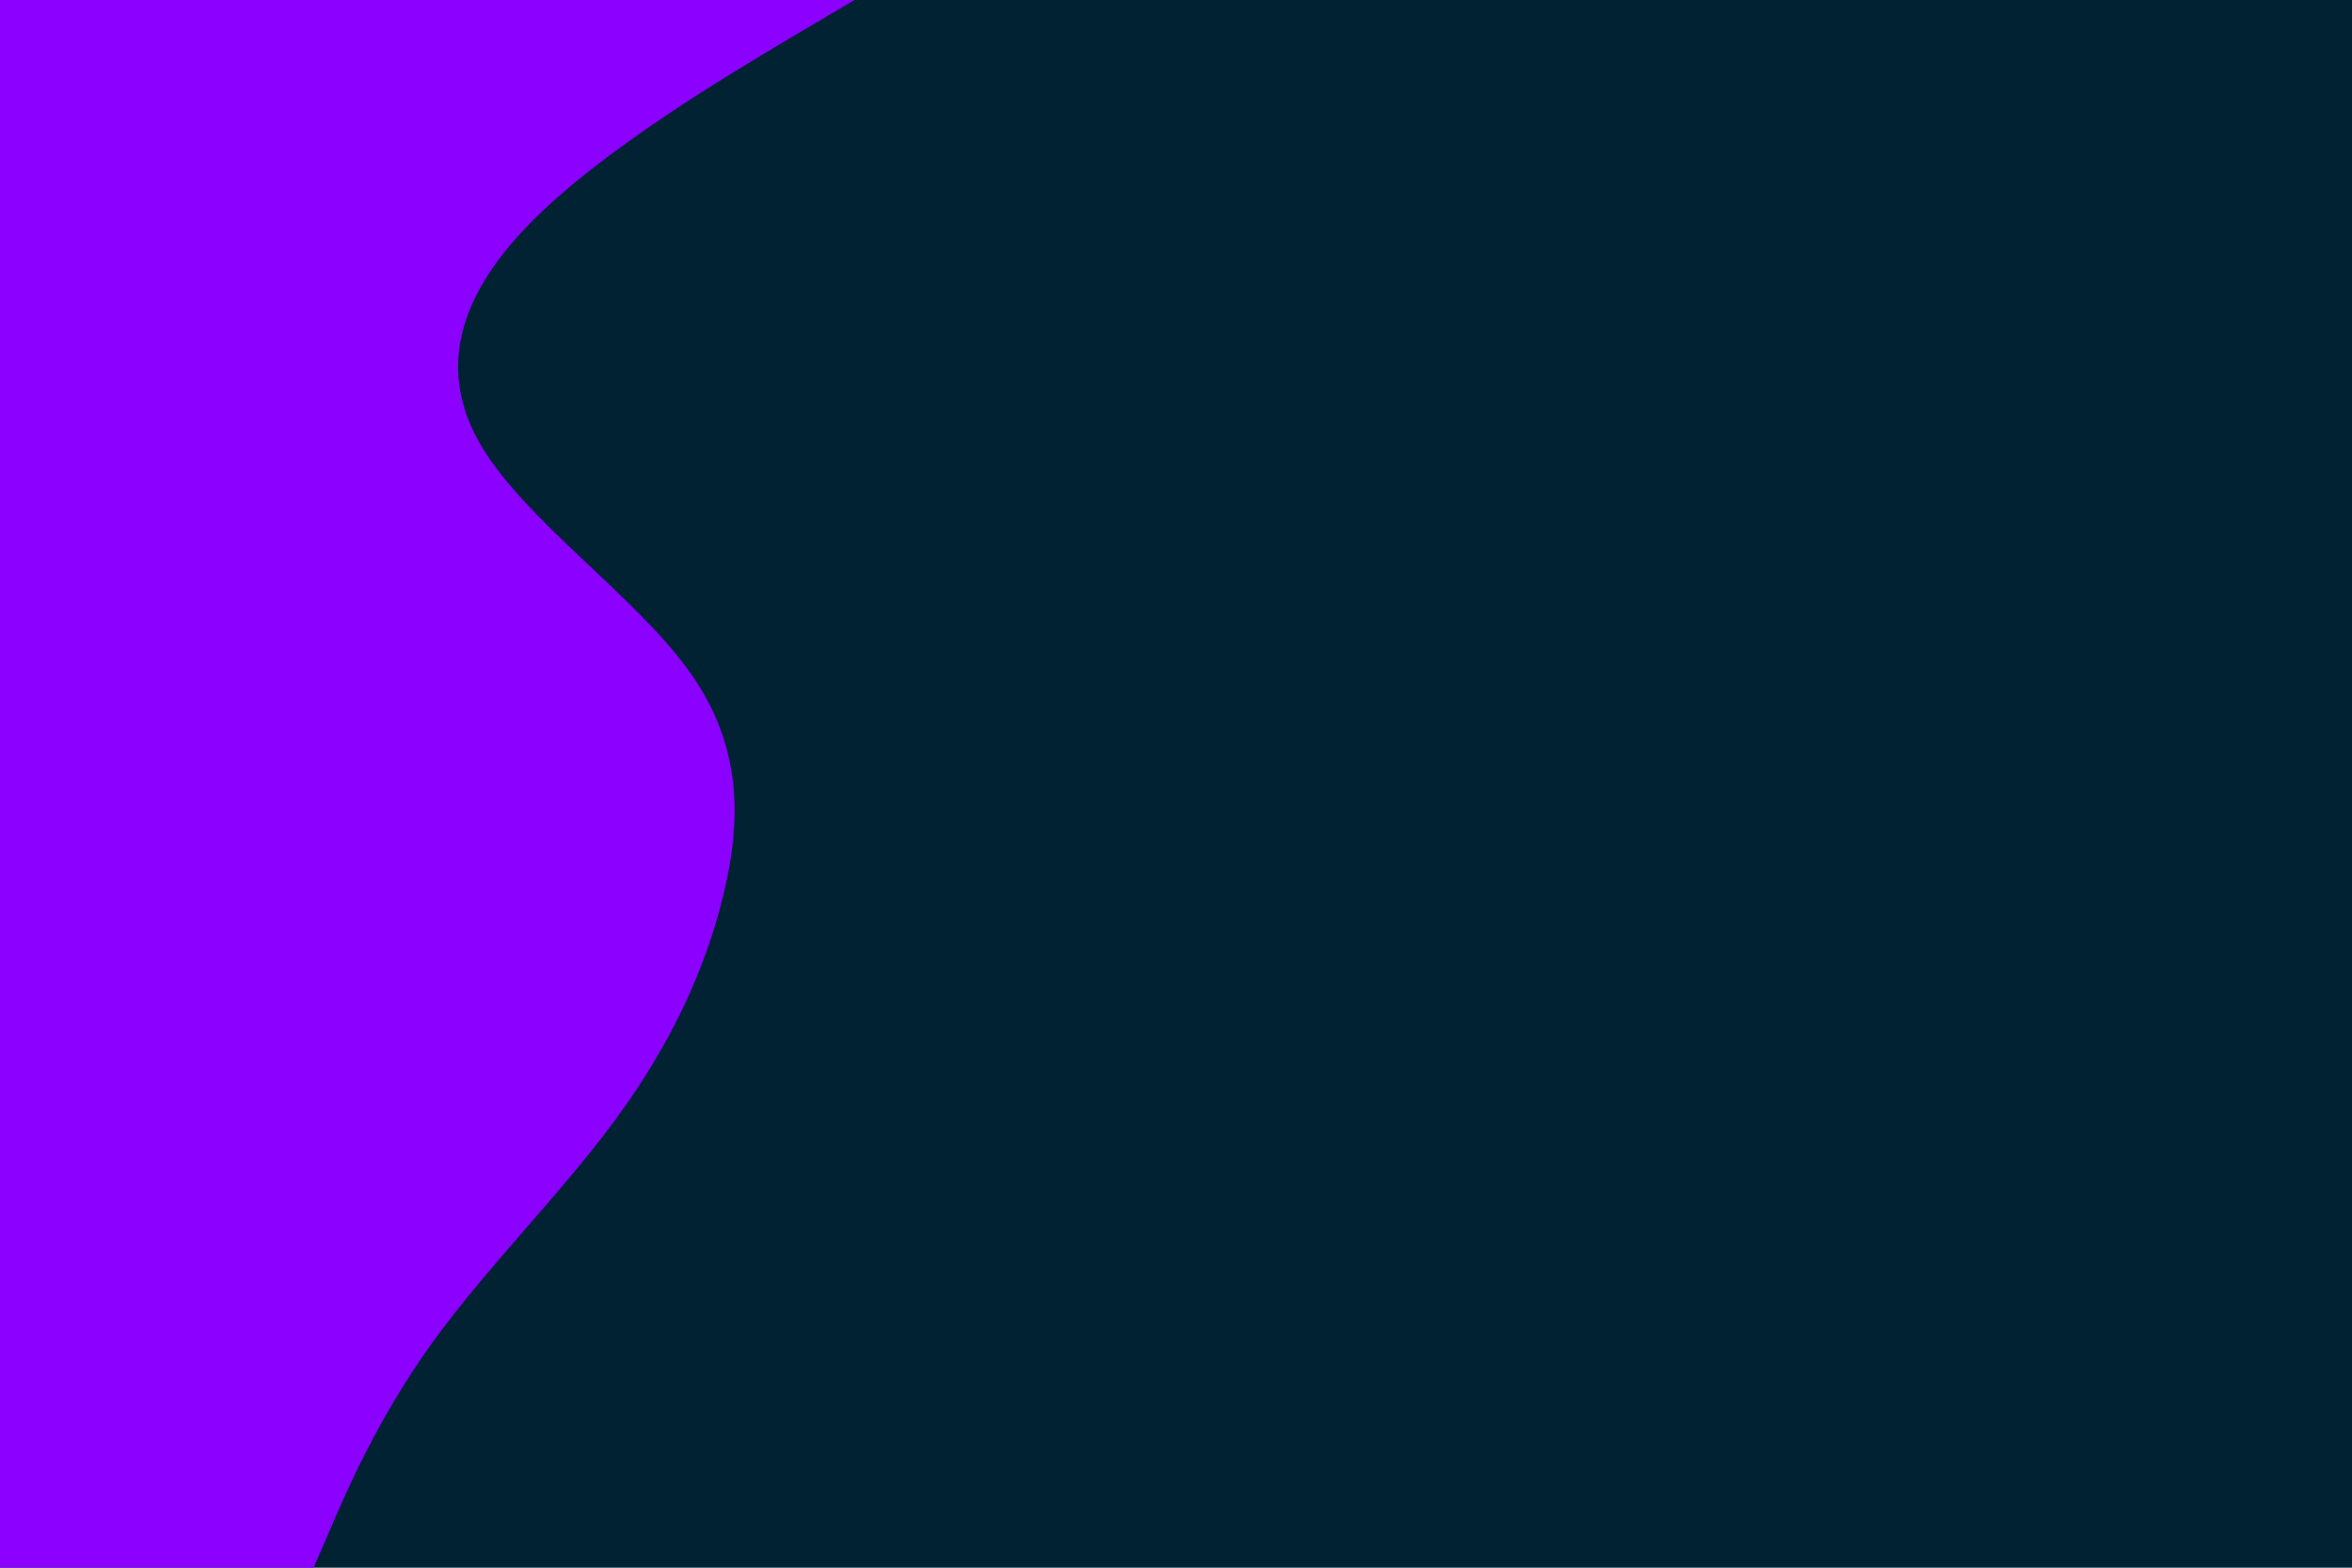 <svg id="visual" viewBox="0 0 900 600" width="900" height="600" xmlns="http://www.w3.org/2000/svg" xmlns:xlink="http://www.w3.org/1999/xlink" version="1.1"><rect x="0" y="0" width="900" height="600" fill="#002233"></rect><path d="M327 0L302.8 14.3C278.7 28.7 230.3 57.3 202.5 85.8C174.7 114.3 167.3 142.7 184.5 171.2C201.7 199.7 243.3 228.3 263.8 257C284.3 285.7 283.7 314.3 276.7 343C269.7 371.7 256.3 400.3 235.3 428.8C214.3 457.3 185.7 485.7 165.2 514.2C144.7 542.7 132.3 571.3 126.2 585.7L120 600L0 600L0 585.7C0 571.3 0 542.7 0 514.2C0 485.7 0 457.3 0 428.8C0 400.3 0 371.7 0 343C0 314.3 0 285.7 0 257C0 228.3 0 199.7 0 171.2C0 142.7 0 114.3 0 85.8C0 57.3 0 28.7 0 14.3L0 0Z" fill="#8b00ff" stroke-linecap="round" stroke-linejoin="miter"></path></svg>